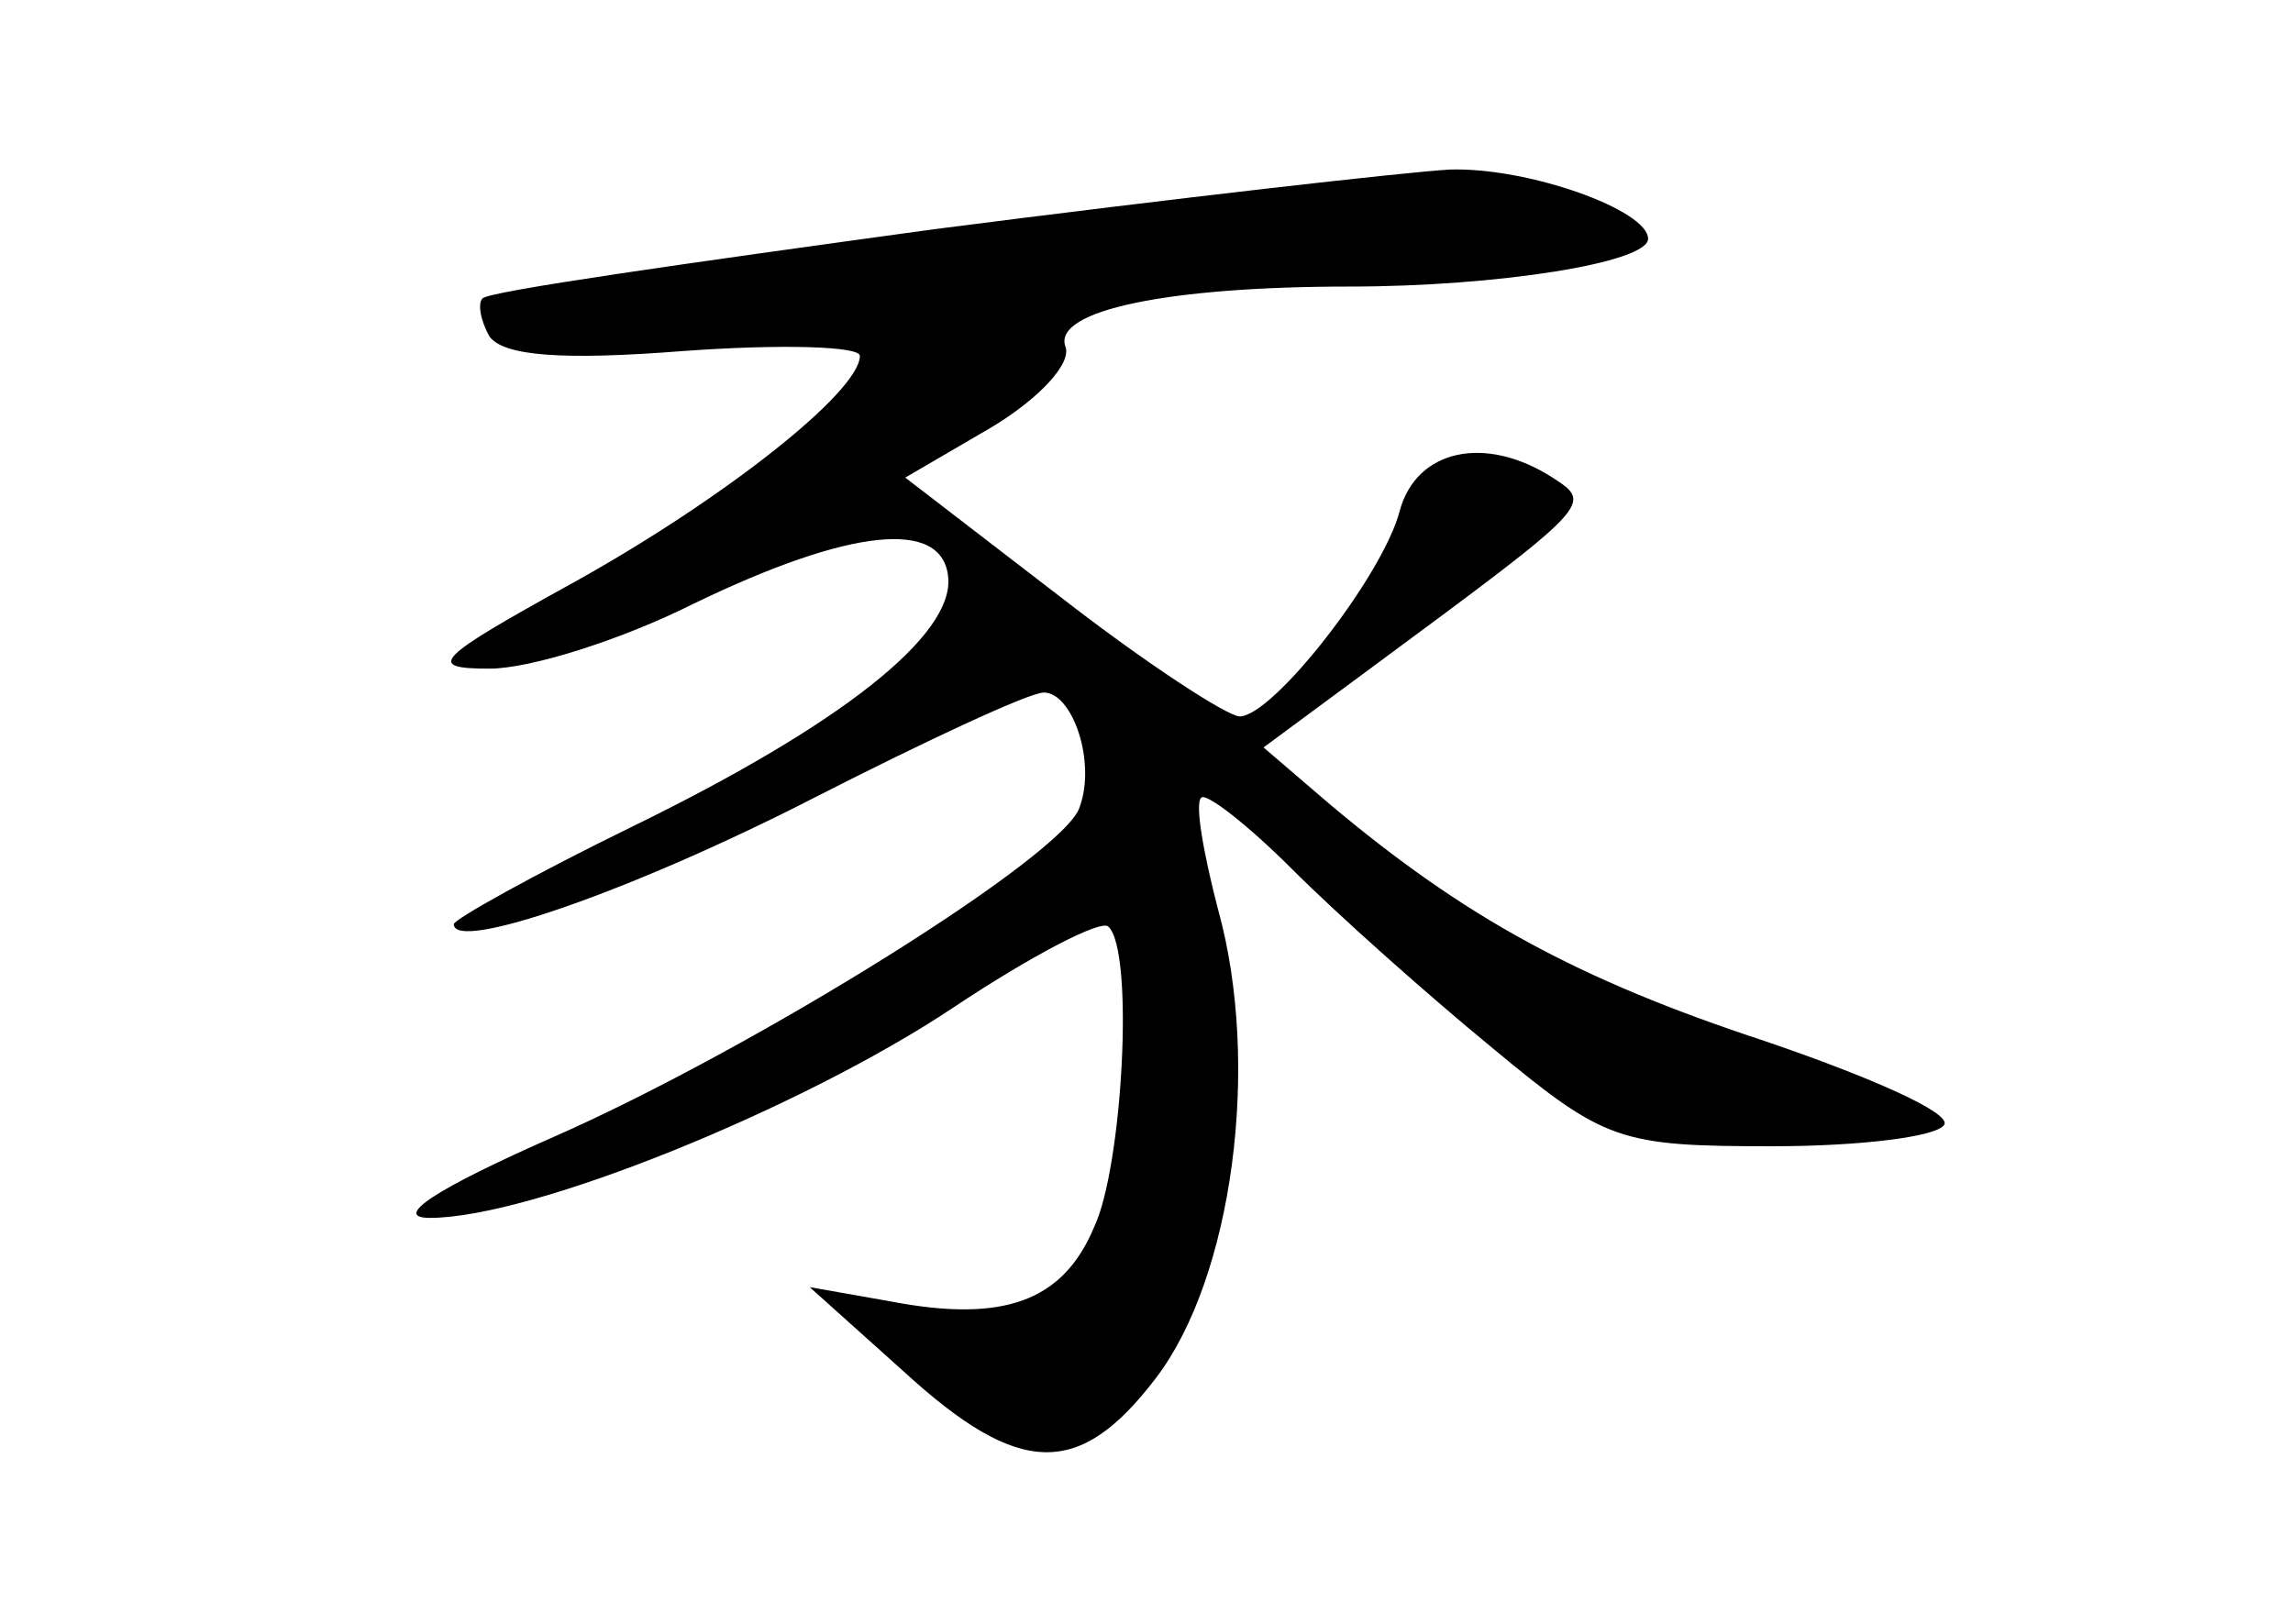 <?xml version="1.0" standalone="no"?>
<!DOCTYPE svg PUBLIC "-//W3C//DTD SVG 20010904//EN"
 "http://www.w3.org/TR/2001/REC-SVG-20010904/DTD/svg10.dtd">
<svg version="1.0" xmlns="http://www.w3.org/2000/svg"
 width="96pt" height="68pt" viewBox="0 0 96 68"
 preserveAspectRatio="xMidYMid meet">
<g transform="translate(0,68) scale(0.1,-0.1)"
fill="#000000" stroke="none">
<path d="M391 584 c-102 -14 -187 -26 -189 -29 -2 -2 -1 -9 3 -16 6 -8 30 -10
81 -6 41 3 74 2 74 -2 0 -15 -57 -60 -120 -95 -58 -32 -62 -36 -35 -36 17 0
55 12 85 27 66 32 105 36 107 11 2 -24 -44 -61 -132 -104 -41 -20 -75 -39 -75
-41 0 -12 75 14 151 53 47 24 90 44 96 44 12 0 22 -29 15 -48 -6 -20 -136
-101 -220 -138 -50 -22 -68 -34 -52 -34 43 0 156 46 219 88 33 22 62 37 65 34
11 -10 6 -101 -6 -126 -13 -31 -38 -40 -85 -31 l-34 6 39 -35 c49 -45 74 -45
106 -3 32 42 44 131 26 196 -6 23 -10 45 -7 47 2 2 19 -11 38 -30 19 -19 56
-52 84 -75 47 -39 53 -41 117 -41 37 0 69 4 72 9 3 5 -31 20 -75 35 -79 26
-126 52 -182 99 l-28 24 46 34 c92 68 92 68 75 79 -28 18 -57 12 -64 -14 -7
-27 -53 -86 -67 -86 -5 0 -39 22 -75 50 l-65 50 36 21 c20 12 34 27 31 34 -5
15 43 25 119 25 62 0 125 10 125 20 0 12 -50 30 -83 29 -18 -1 -115 -12 -216
-25z"/>
</g>
</svg>
